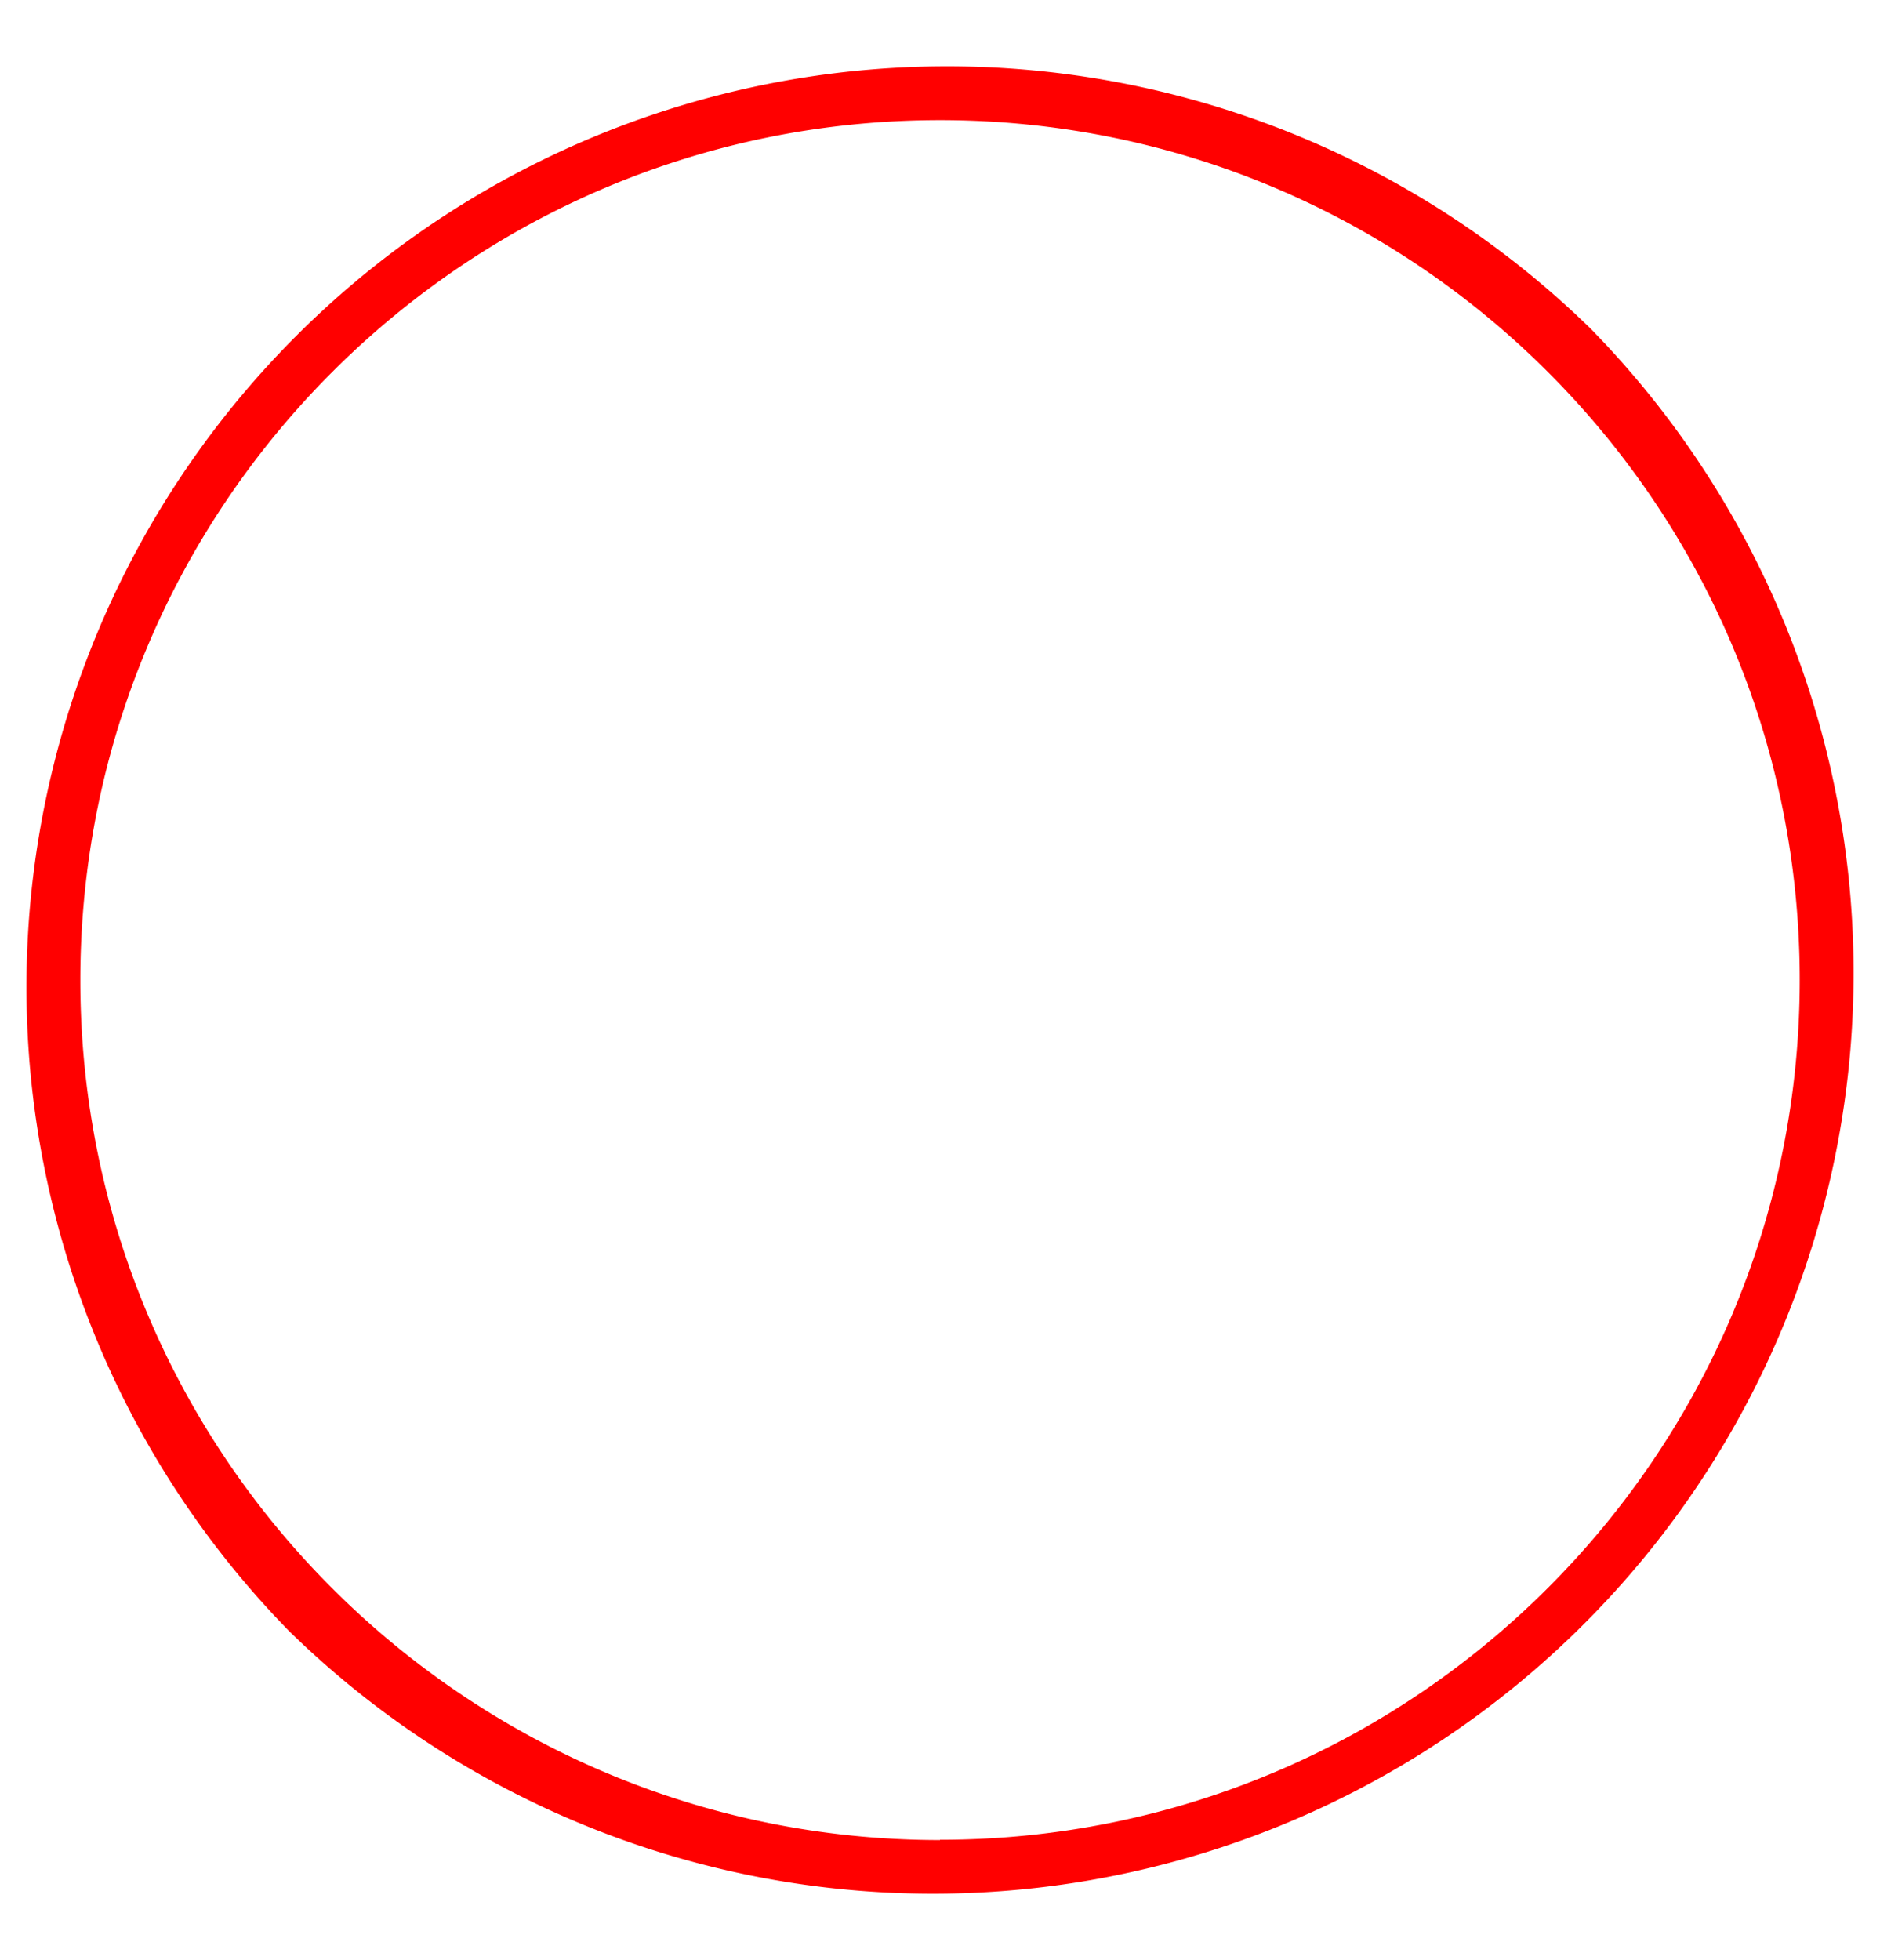 <svg id="b7a513ca-2d87-4ae2-a05d-a379c8c68299" data-name="Layer 1" xmlns="http://www.w3.org/2000/svg" width="462.9" height="482.5" viewBox="0 0 462.9 482.5">
  <defs>
    <style>
      .ae49a7fd-f699-4390-a4d0-b7e841d813f7 {
        fill: red;
      }
    </style>
  </defs>
  <path class="ae49a7fd-f699-4390-a4d0-b7e841d813f7" d="M391.74,81A226.68,226.68,0,0,0,71.17,401.54,226.68,226.68,0,0,0,391.74,81Zm-160.29,372c-116.9,0-211.67-94.77-211.67-211.68S114.55,29.58,231.45,29.58s211.68,94.77,211.68,211.67S348.36,452.93,231.45,452.93Z"/>
</svg>
